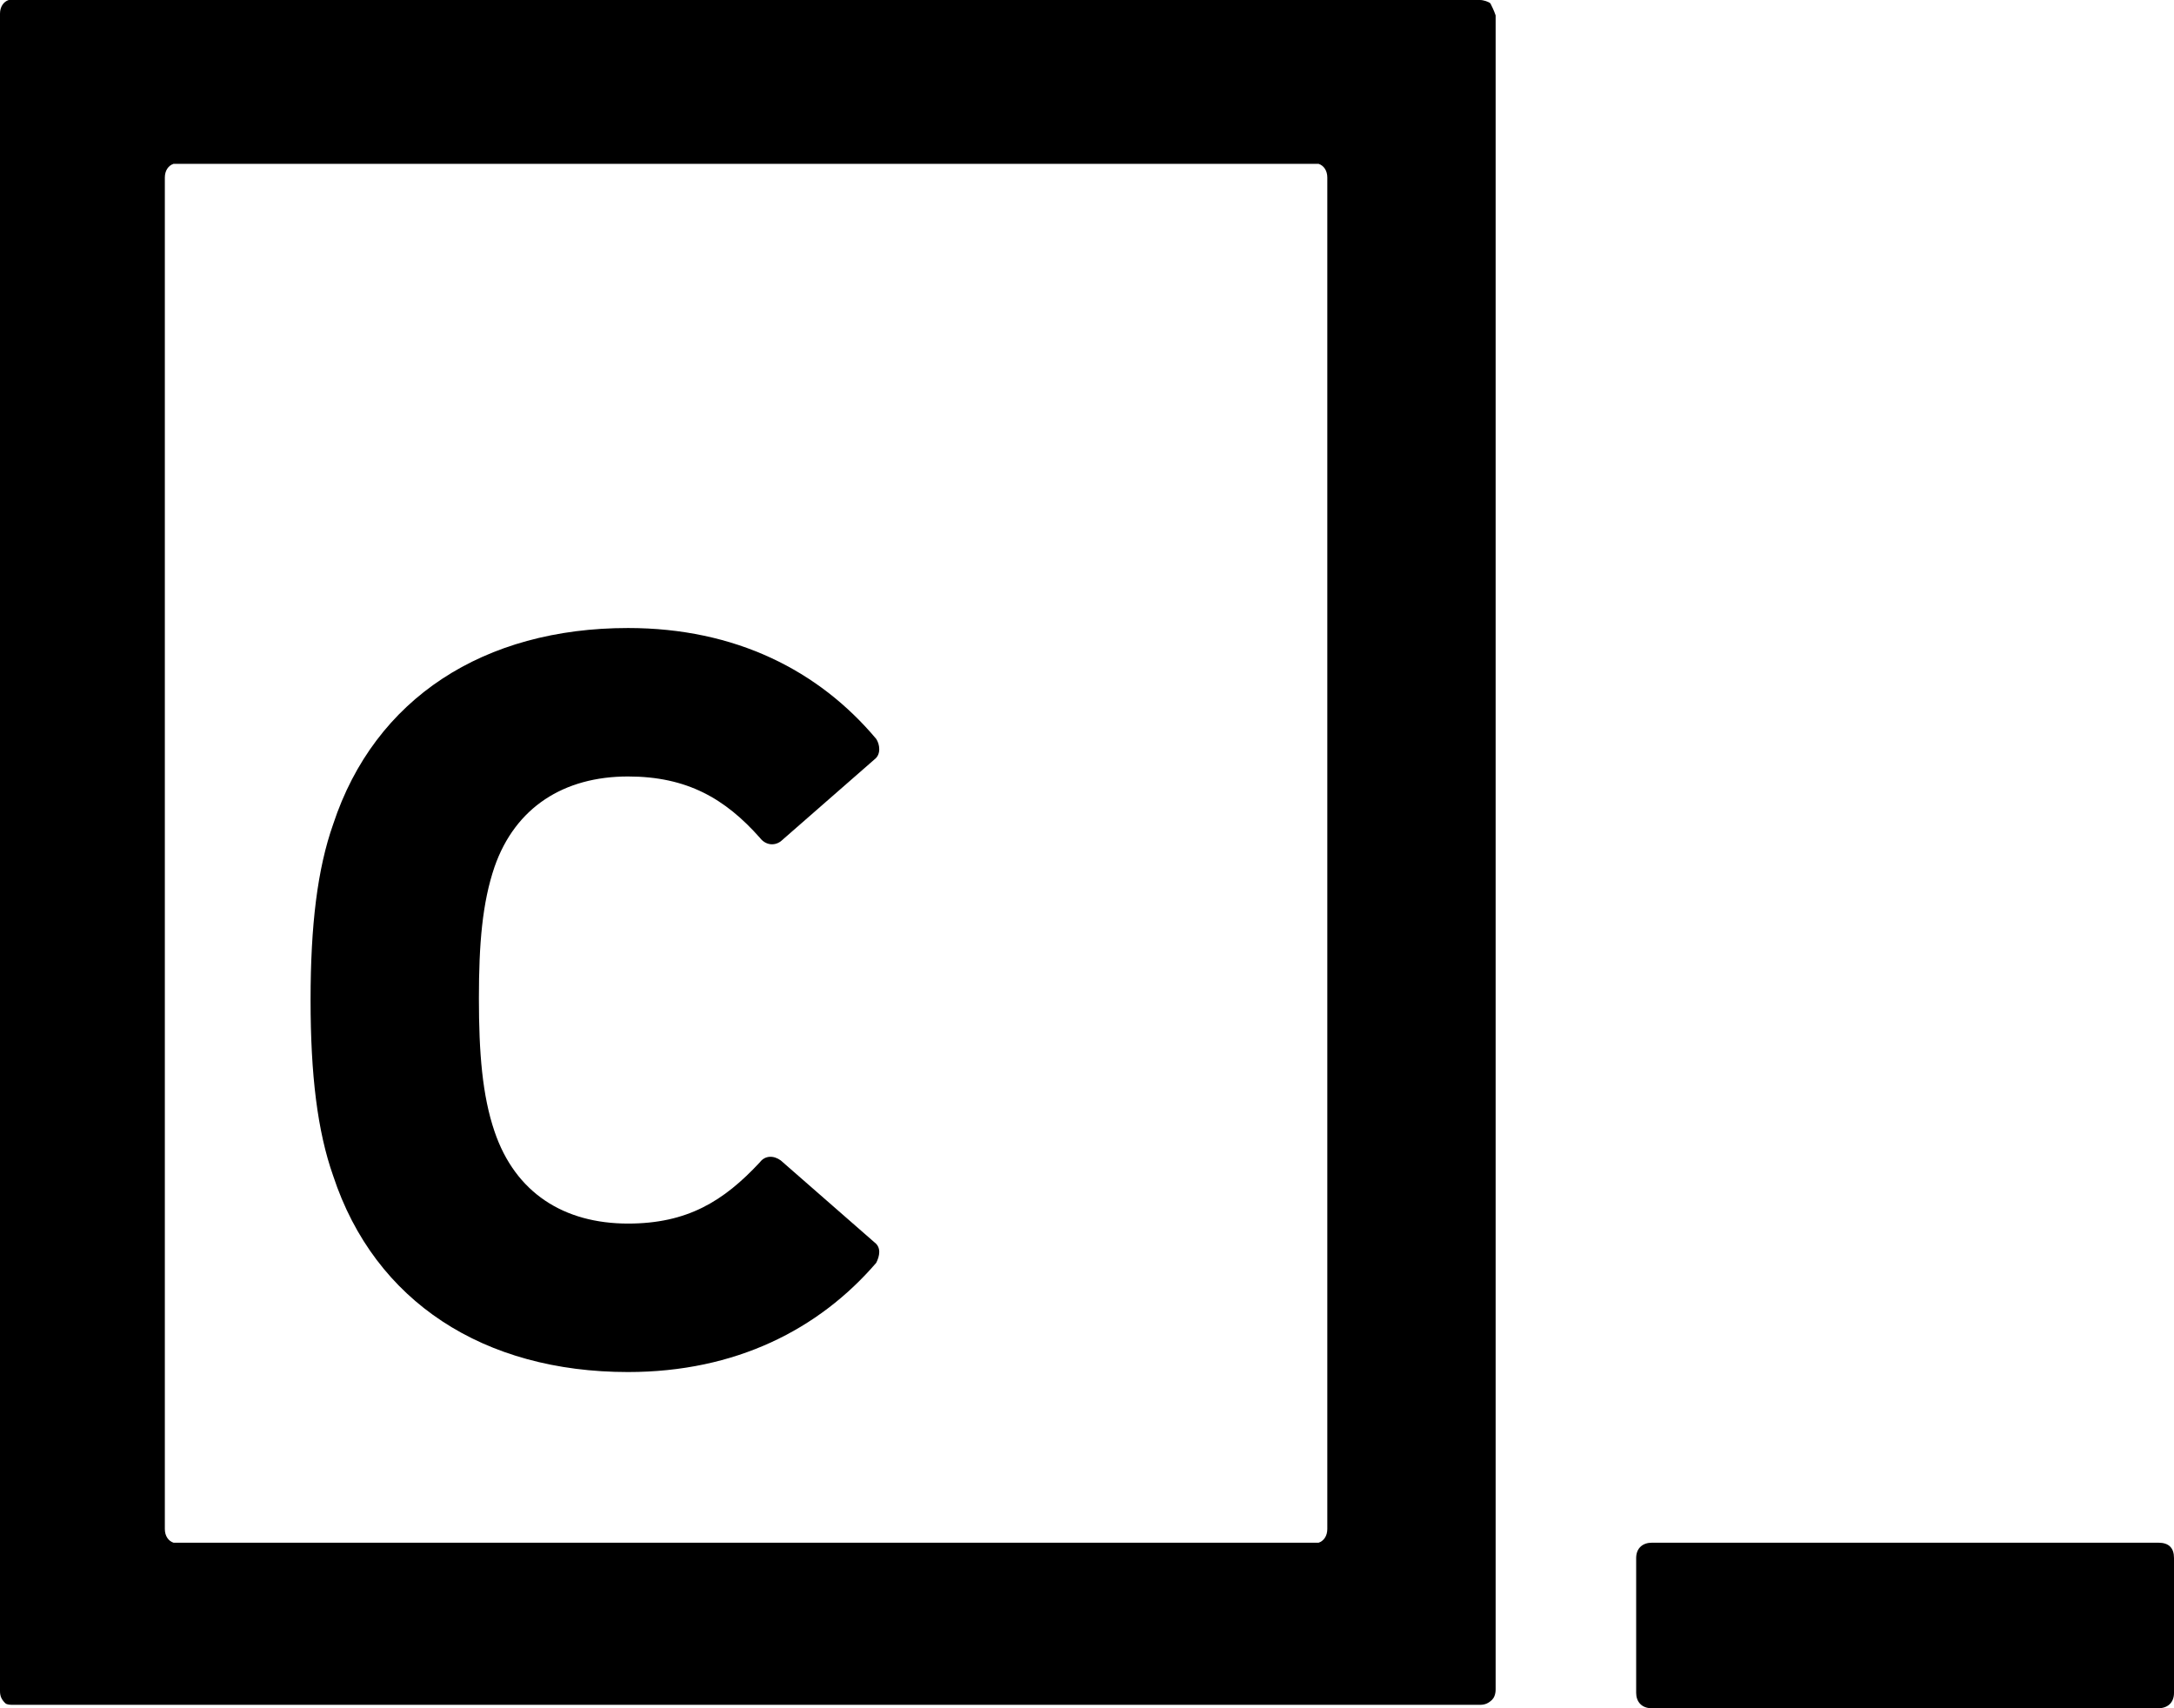 <?xml version="1.0" encoding="UTF-8"?>
<svg width="28px" height="22px" viewBox="0 0 28 22" version="1.1" xmlns="http://www.w3.org/2000/svg" xmlns:xlink="http://www.w3.org/1999/xlink">
    <title>Branding / Logo / Box / White</title>
        <path d="M19.196,0.044 C19.196,0.044 19.196,0.066 19.196,0.044 C19.218,0.088 19.24,0.132 19.263,0.198 L19.263,21.758 C19.263,21.824 19.24,21.868 19.218,21.89 C19.173,21.934 19.128,21.956 19.061,21.956 L0.179,21.956 C0.134,21.956 0.089,21.956 0.067,21.934 C0.022,21.89 0,21.846 0,21.78 L0,0.176 C0,0.088 0.045,0.022 0.112,0 L19.061,0 C19.106,0 19.173,0.022 19.196,0.044 Z M17.095,19.692 L17.095,2.286 C17.095,2.198 17.05,2.132 16.983,2.11 L2.235,2.11 C2.168,2.132 2.123,2.198 2.123,2.286 L2.123,19.692 C2.123,19.78 2.168,19.846 2.235,19.868 L16.983,19.868 C17.05,19.846 17.095,19.78 17.095,19.692 Z M27.799,19.868 C27.933,19.868 28,19.934 28,20.066 L28,21.802 C28,21.934 27.911,22 27.799,22 L21.274,22 C21.14,22 21.073,21.912 21.073,21.802 L21.073,20.066 C21.073,19.934 21.162,19.868 21.274,19.868 L27.799,19.868 Z M8.089,8.088 C9.475,8.088 10.547,8.637 11.285,9.516 C11.33,9.582 11.352,9.714 11.263,9.78 L10.056,10.835 C9.966,10.901 9.855,10.879 9.788,10.791 C9.341,10.286 8.849,10 8.089,10 C7.263,10 6.637,10.396 6.369,11.165 C6.212,11.626 6.168,12.154 6.168,12.857 C6.168,13.56 6.212,14.11 6.369,14.571 C6.637,15.363 7.263,15.758 8.089,15.758 C8.849,15.758 9.318,15.473 9.788,14.967 C9.855,14.879 9.966,14.879 10.056,14.945 L11.263,16 C11.352,16.066 11.33,16.176 11.285,16.264 C10.547,17.121 9.475,17.67 8.089,17.67 C6.235,17.67 4.827,16.769 4.291,15.143 C4.089,14.571 4,13.846 4,12.879 C4,11.912 4.089,11.187 4.291,10.615 C4.827,8.989 6.235,8.088 8.089,8.088 Z" id="path-1"></path>
    <g id="Forms-(Spring-2020)" stroke="none" stroke-width="1" fill-rule="evenodd">
        <g id="Form-States" transform="translate(-1468, -54)">
            <g id="Group-3" transform="translate(1006, 48)">
                <g id="Branding-/-Logo-/-Box-/-White" transform="translate(462, 6)">
                    <g id="C_">
                        <mask id="mask-2" fill="white">
                            <use xlink:href="#path-1"></use>
                        </mask>
                        <g id="System-/-Color-/-Brand-/-White" mask="url(#mask-2)"></g>
                    </g>
                </g>
            </g>
        </g>
    </g>
</svg>
